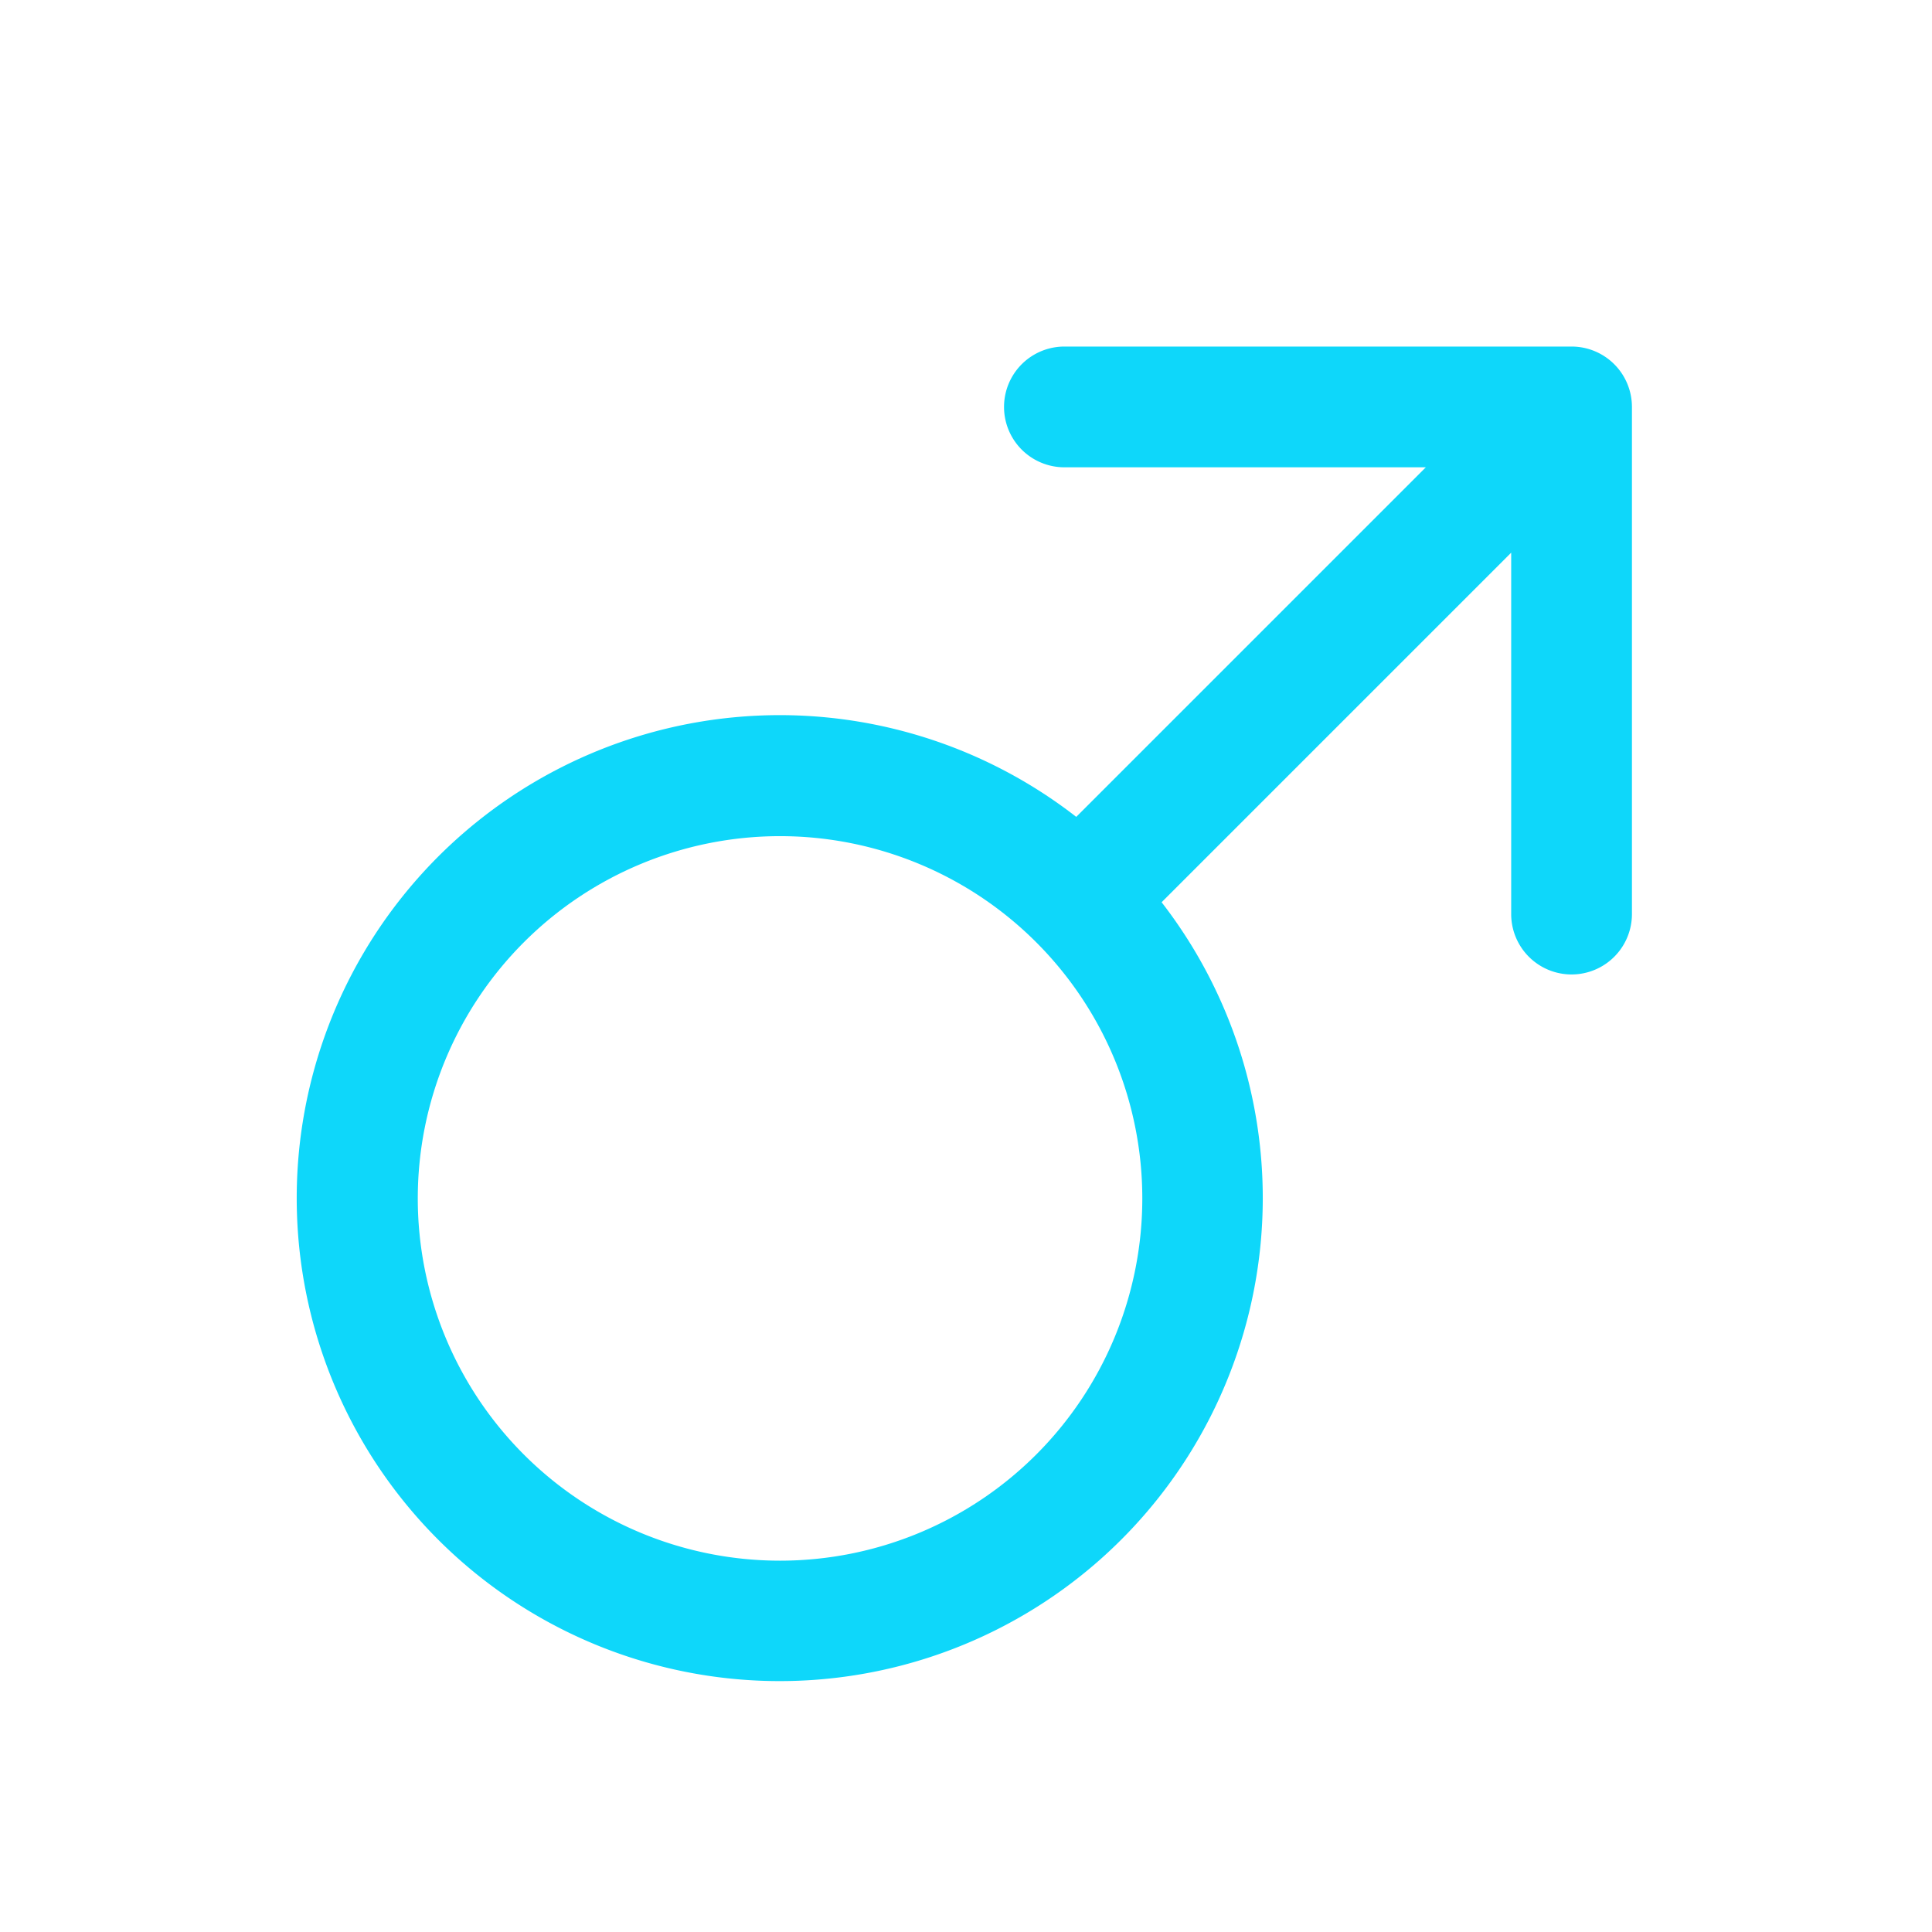 <?xml version="1.0" standalone="no"?><!DOCTYPE svg PUBLIC "-//W3C//DTD SVG 1.1//EN" "http://www.w3.org/Graphics/SVG/1.1/DTD/svg11.dtd"><svg t="1620699434916" class="icon" viewBox="0 0 1024 1024" version="1.1" xmlns="http://www.w3.org/2000/svg" p-id="1773" xmlns:xlink="http://www.w3.org/1999/xlink" width="16" height="16"><defs><style type="text/css"></style></defs><path d="M755.68 247.68H564.16a32 32 0 1 1 0-64h268.8a32 32 0 0 1 32 32v268.8a32 32 0 1 1-64 0V292.928l-185.28 185.28A256.032 256.032 0 0 1 232.416 816.224 256 256 0 0 1 570.432 432.96l185.28-185.28zM277.664 770.944a192 192 0 1 0 271.552-271.52 192 192 0 0 0-271.552 271.52z" p-id="1774" fill="#0ed7fa"></path></svg>